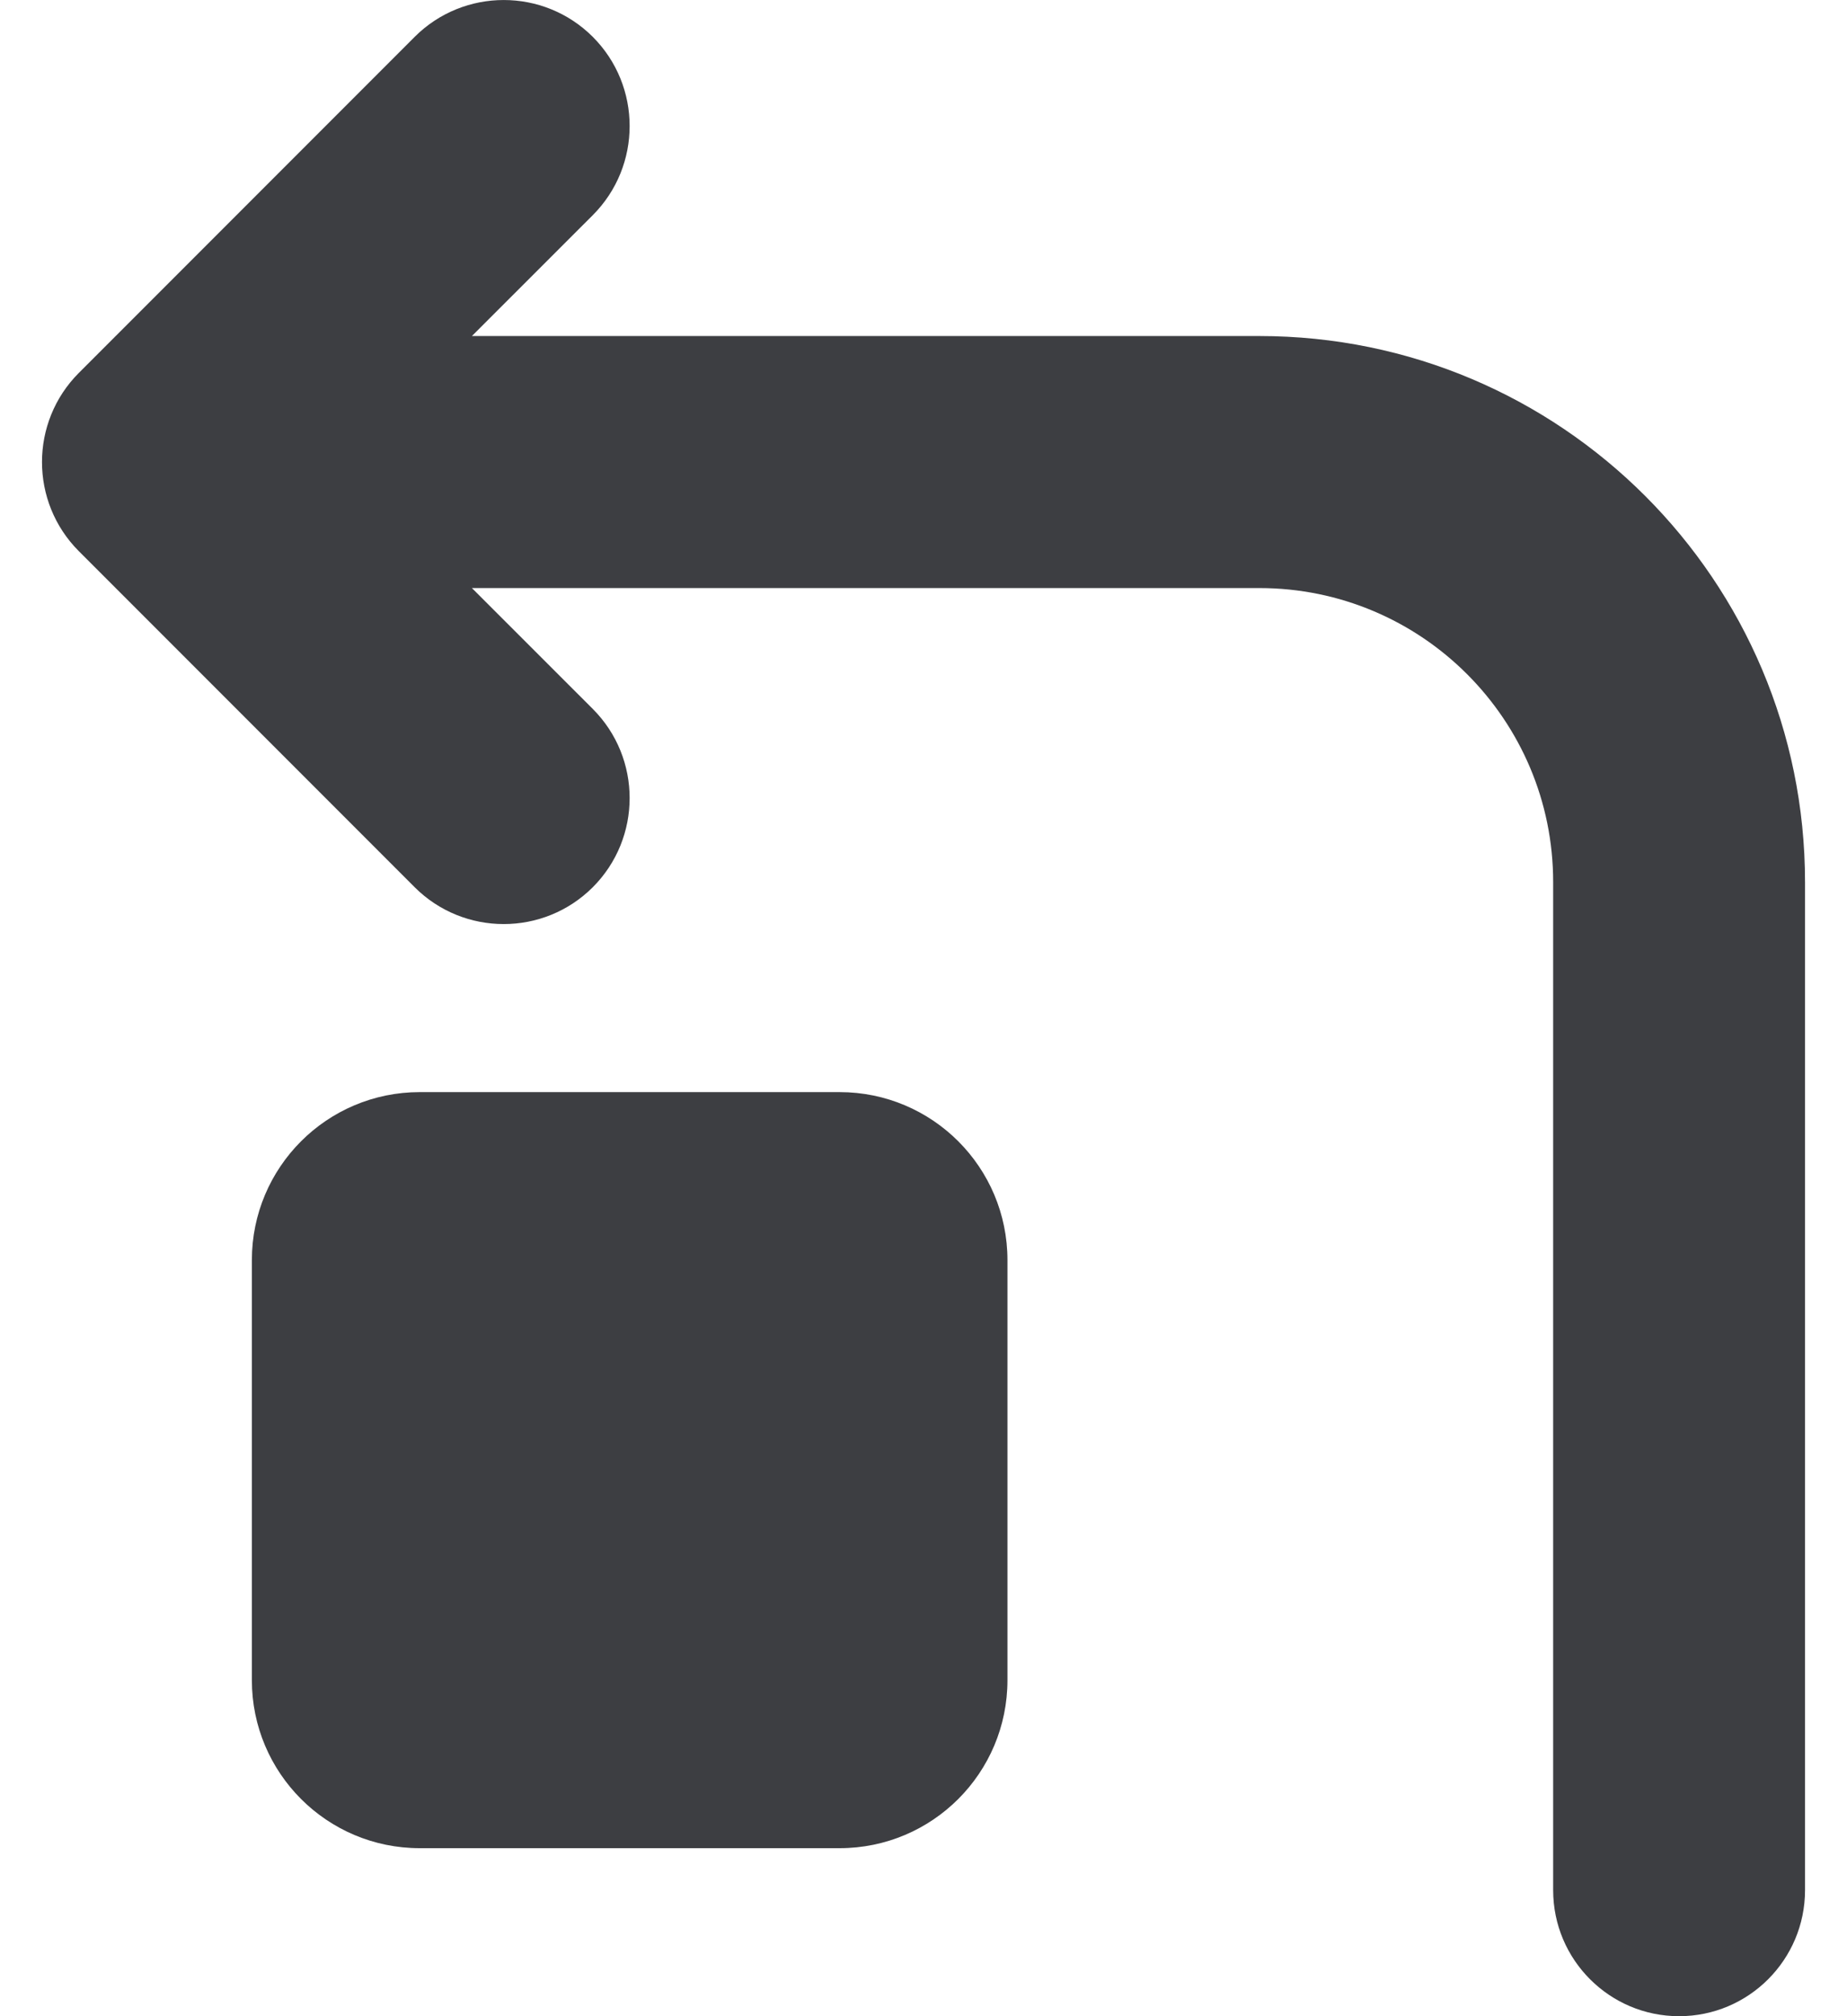<svg id="meteor-icon-kit__solid-turn-left" viewBox="0 0 22 24" fill="none" xmlns="http://www.w3.org/2000/svg"><path fill-rule="evenodd" clip-rule="evenodd" d="M5.621 7L7.061 8.439C7.646 9.025 7.646 9.975 7.061 10.561C6.475 11.146 5.525 11.146 4.939 10.561L0.939 6.561C0.354 5.975 0.354 5.025 0.939 4.439L4.939 0.439C5.525 -0.146 6.475 -0.146 7.061 0.439C7.646 1.025 7.646 1.975 7.061 2.561L5.621 4H15C18.59 4 21.5 6.91 21.5 10.5V22.5C21.5 23.328 20.828 24 20 24C19.172 24 18.5 23.328 18.5 22.5V10.5C18.5 8.567 16.933 7 15 7H5.621zM3 15C3 13.895 3.895 13 5 13H10C11.105 13 12 13.895 12 15V20C12 21.105 11.105 22 10 22H5C3.895 22 3 21.105 3 20V15z" fill="#3D3E42"/></svg>